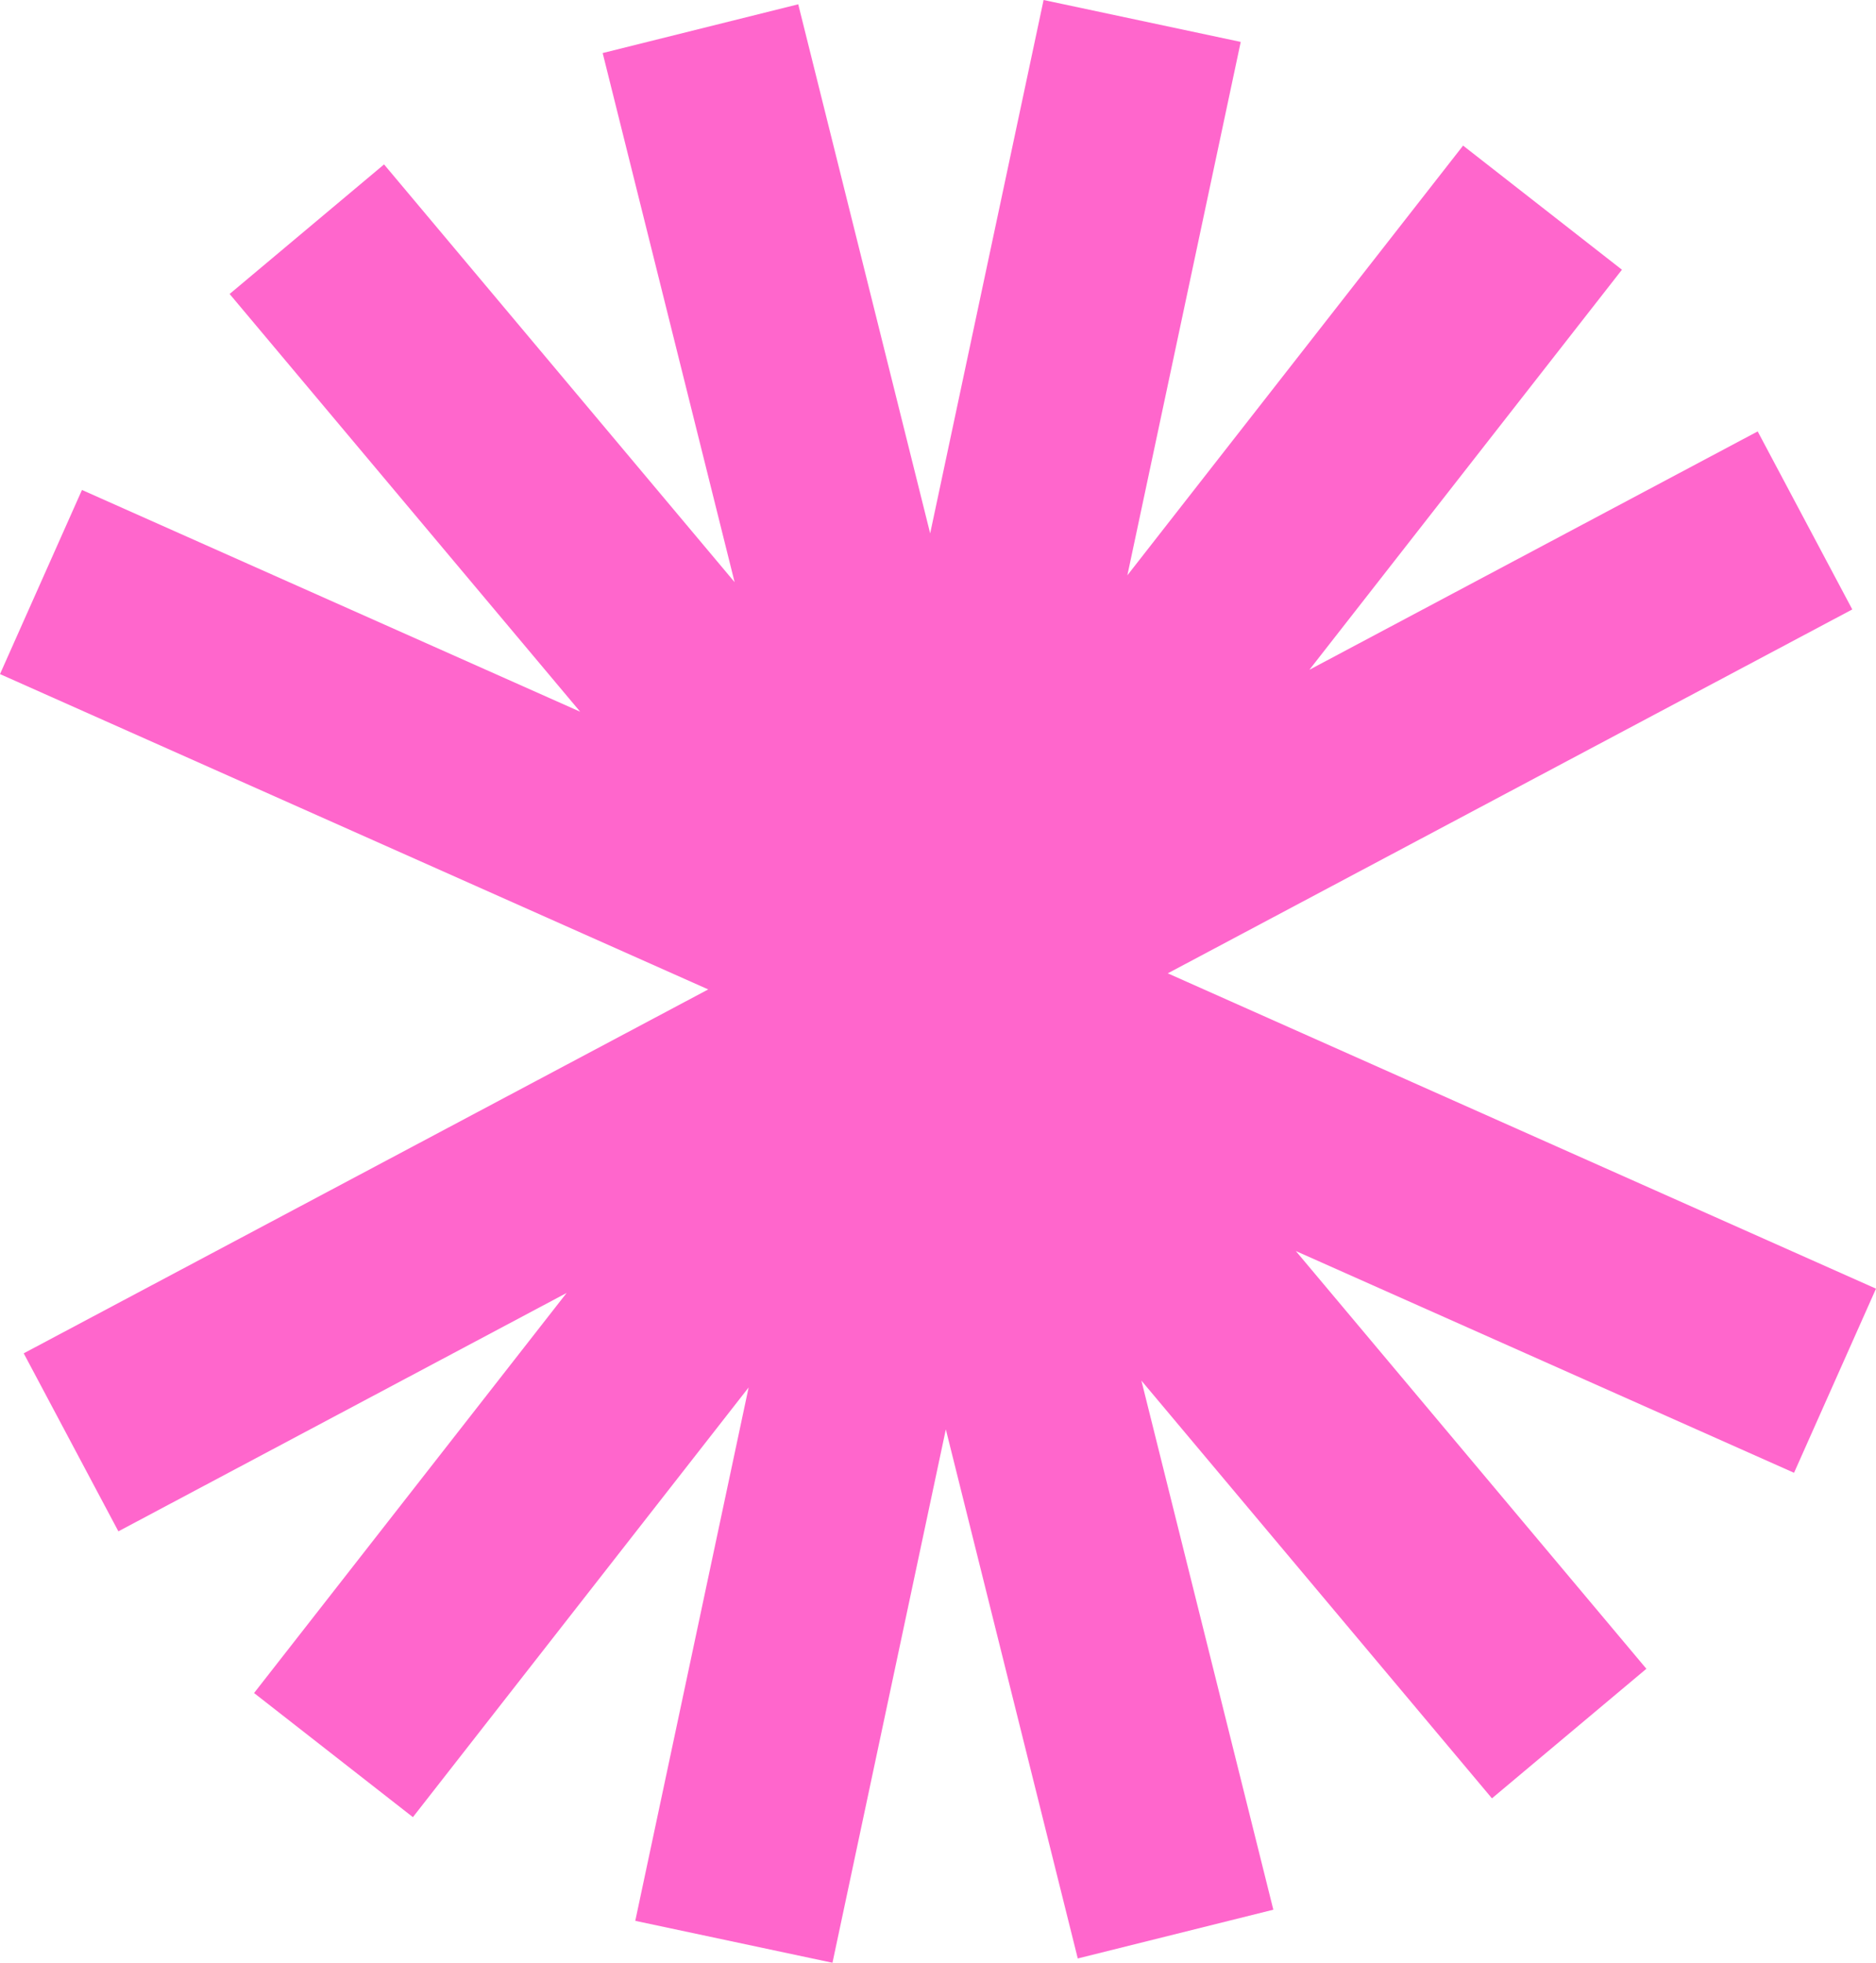 <?xml version="1.0" encoding="UTF-8"?>
<svg id="Layer_2" data-name="Layer 2" xmlns="http://www.w3.org/2000/svg" viewBox="0 0 310.13 324.48">
  <defs>
    <style>
      .cls-1 {
        fill: #f6c;
      }
    </style>
  </defs>
  <g id="Layer_1-2" data-name="Layer 1">
    <polygon class="cls-1" points="310.13 213.04 193.05 160.91 306.21 100.75 290.57 71.32 216.46 110.73 268.13 44.59 241.87 24.07 186.37 95.11 205.11 6.93 172.52 0 153.77 88.18 131.96 .71 99.63 8.77 121.44 96.24 63.49 27.18 37.96 48.6 95.91 117.66 13.55 81 0 111.44 117.08 163.57 3.92 223.73 19.57 253.16 93.67 213.75 42 279.89 68.26 300.41 123.76 229.37 105.02 317.55 137.62 324.48 156.36 236.3 178.17 323.77 210.5 315.71 188.69 228.24 246.64 297.3 272.17 275.88 214.22 206.82 296.58 243.48 310.13 213.04"/>
  </g>
</svg>